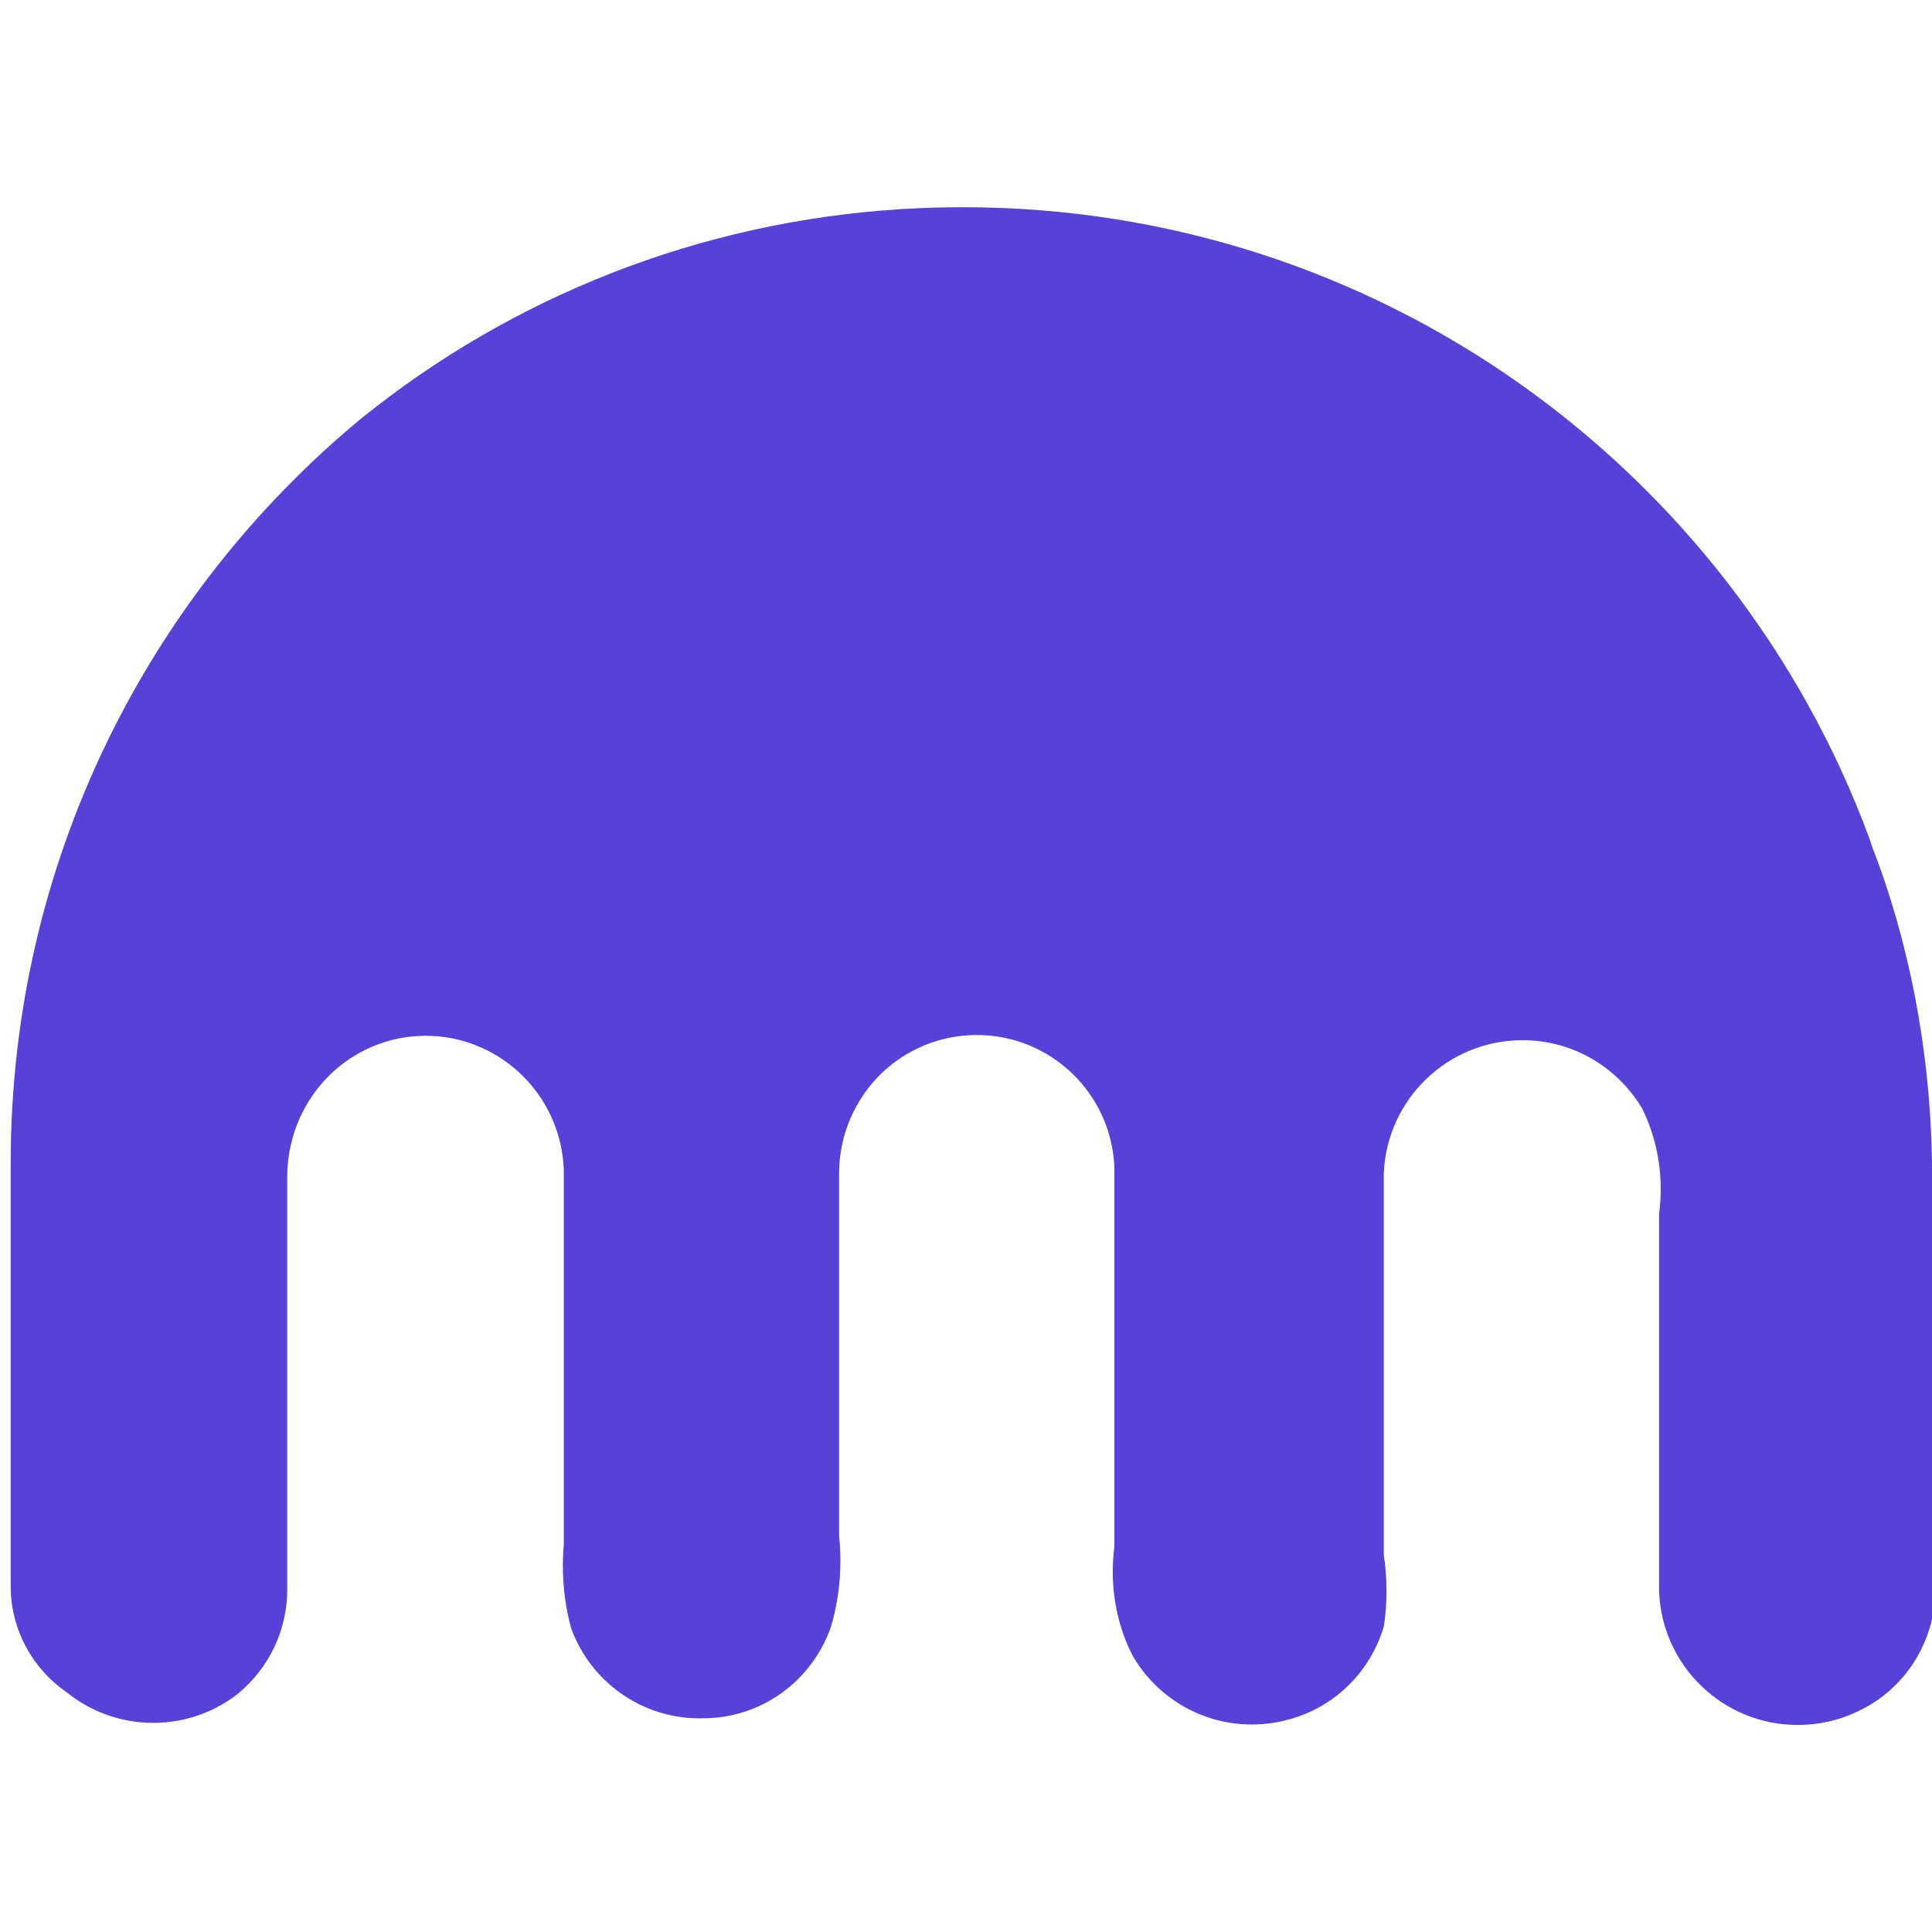 <!-- Generated by IcoMoon.io -->
<svg version="1.1" xmlns="http://www.w3.org/2000/svg" width="32" height="32" viewBox="0 0 32 32">
<title>KRAKEN</title>
<path fill="#5841d8" d="M15 3.46c0.284-0.018 0.616-0.028 0.95-0.028 6.888 0 12.76 4.353 15.014 10.457l0.036 0.111c0.612 1.571 0.977 3.39 1 5.29l0 0.010v6.7c0.014 0.123 0.022 0.266 0.022 0.41s-0.008 0.287-0.024 0.427l0.002-0.017c-0.16 0.693-0.626 1.252-1.246 1.534l-0.014 0.006c-0.282 0.133-0.613 0.211-0.962 0.211-1.239 0-2.249-0.979-2.298-2.206l-0-0.004v-6.26c0.017-0.121 0.027-0.262 0.027-0.404 0-0.486-0.113-0.945-0.315-1.353l0.008 0.018c-0.407-0.683-1.142-1.133-1.982-1.133-1.239 0-2.25 0.98-2.298 2.208l-0 0.004v6.32c0.029 0.177 0.045 0.382 0.045 0.59s-0.016 0.413-0.048 0.612l0.003-0.022c-0.225 0.755-0.817 1.334-1.564 1.536l-0.016 0.004c-0.181 0.052-0.389 0.082-0.605 0.082-0.84 0-1.574-0.454-1.97-1.131l-0.006-0.011c-0.207-0.404-0.328-0.881-0.328-1.387 0-0.146 0.010-0.289 0.029-0.429l-0.002 0.016v-6.28c-0.046-1.223-1.048-2.198-2.279-2.198-0.614 0-1.172 0.243-1.582 0.638l0.001-0.001c-0.432 0.422-0.7 1.009-0.7 1.66v6c0.014 0.124 0.022 0.267 0.022 0.413 0 0.395-0.059 0.776-0.169 1.134l0.007-0.027c-0.315 0.881-1.142 1.5-2.114 1.5-0.002 0-0.004 0-0.006 0h0c-0.015 0-0.033 0.001-0.051 0.001-0.976 0-1.807-0.619-2.124-1.485l-0.005-0.016c-0.086-0.309-0.135-0.665-0.135-1.031 0-0.123 0.006-0.244 0.016-0.364l-0.001 0.015v-6.2c-0.036-1.077-0.806-1.964-1.825-2.177l-0.015-0.003c-0.133-0.028-0.287-0.044-0.443-0.044-0.841 0-1.575 0.455-1.971 1.133l-0.006 0.011c-0.192 0.327-0.309 0.719-0.32 1.137l-0 0.003v6.86c0 0.007 0 0.016 0 0.024 0 0.687-0.31 1.302-0.797 1.713l-0.003 0.003c-0.386 0.309-0.881 0.496-1.42 0.496s-1.034-0.187-1.425-0.5l0.004 0.003c-0.571-0.39-0.94-1.038-0.94-1.772 0-0.010 0-0.020 0-0.029l-0 0.002v-6.88c-0-0.029-0-0.062-0-0.096 0-4.957 2.254-9.388 5.794-12.323l0.027-0.021c2.457-1.982 5.563-3.253 8.956-3.458l0.044-0.002z"></path>
</svg>
